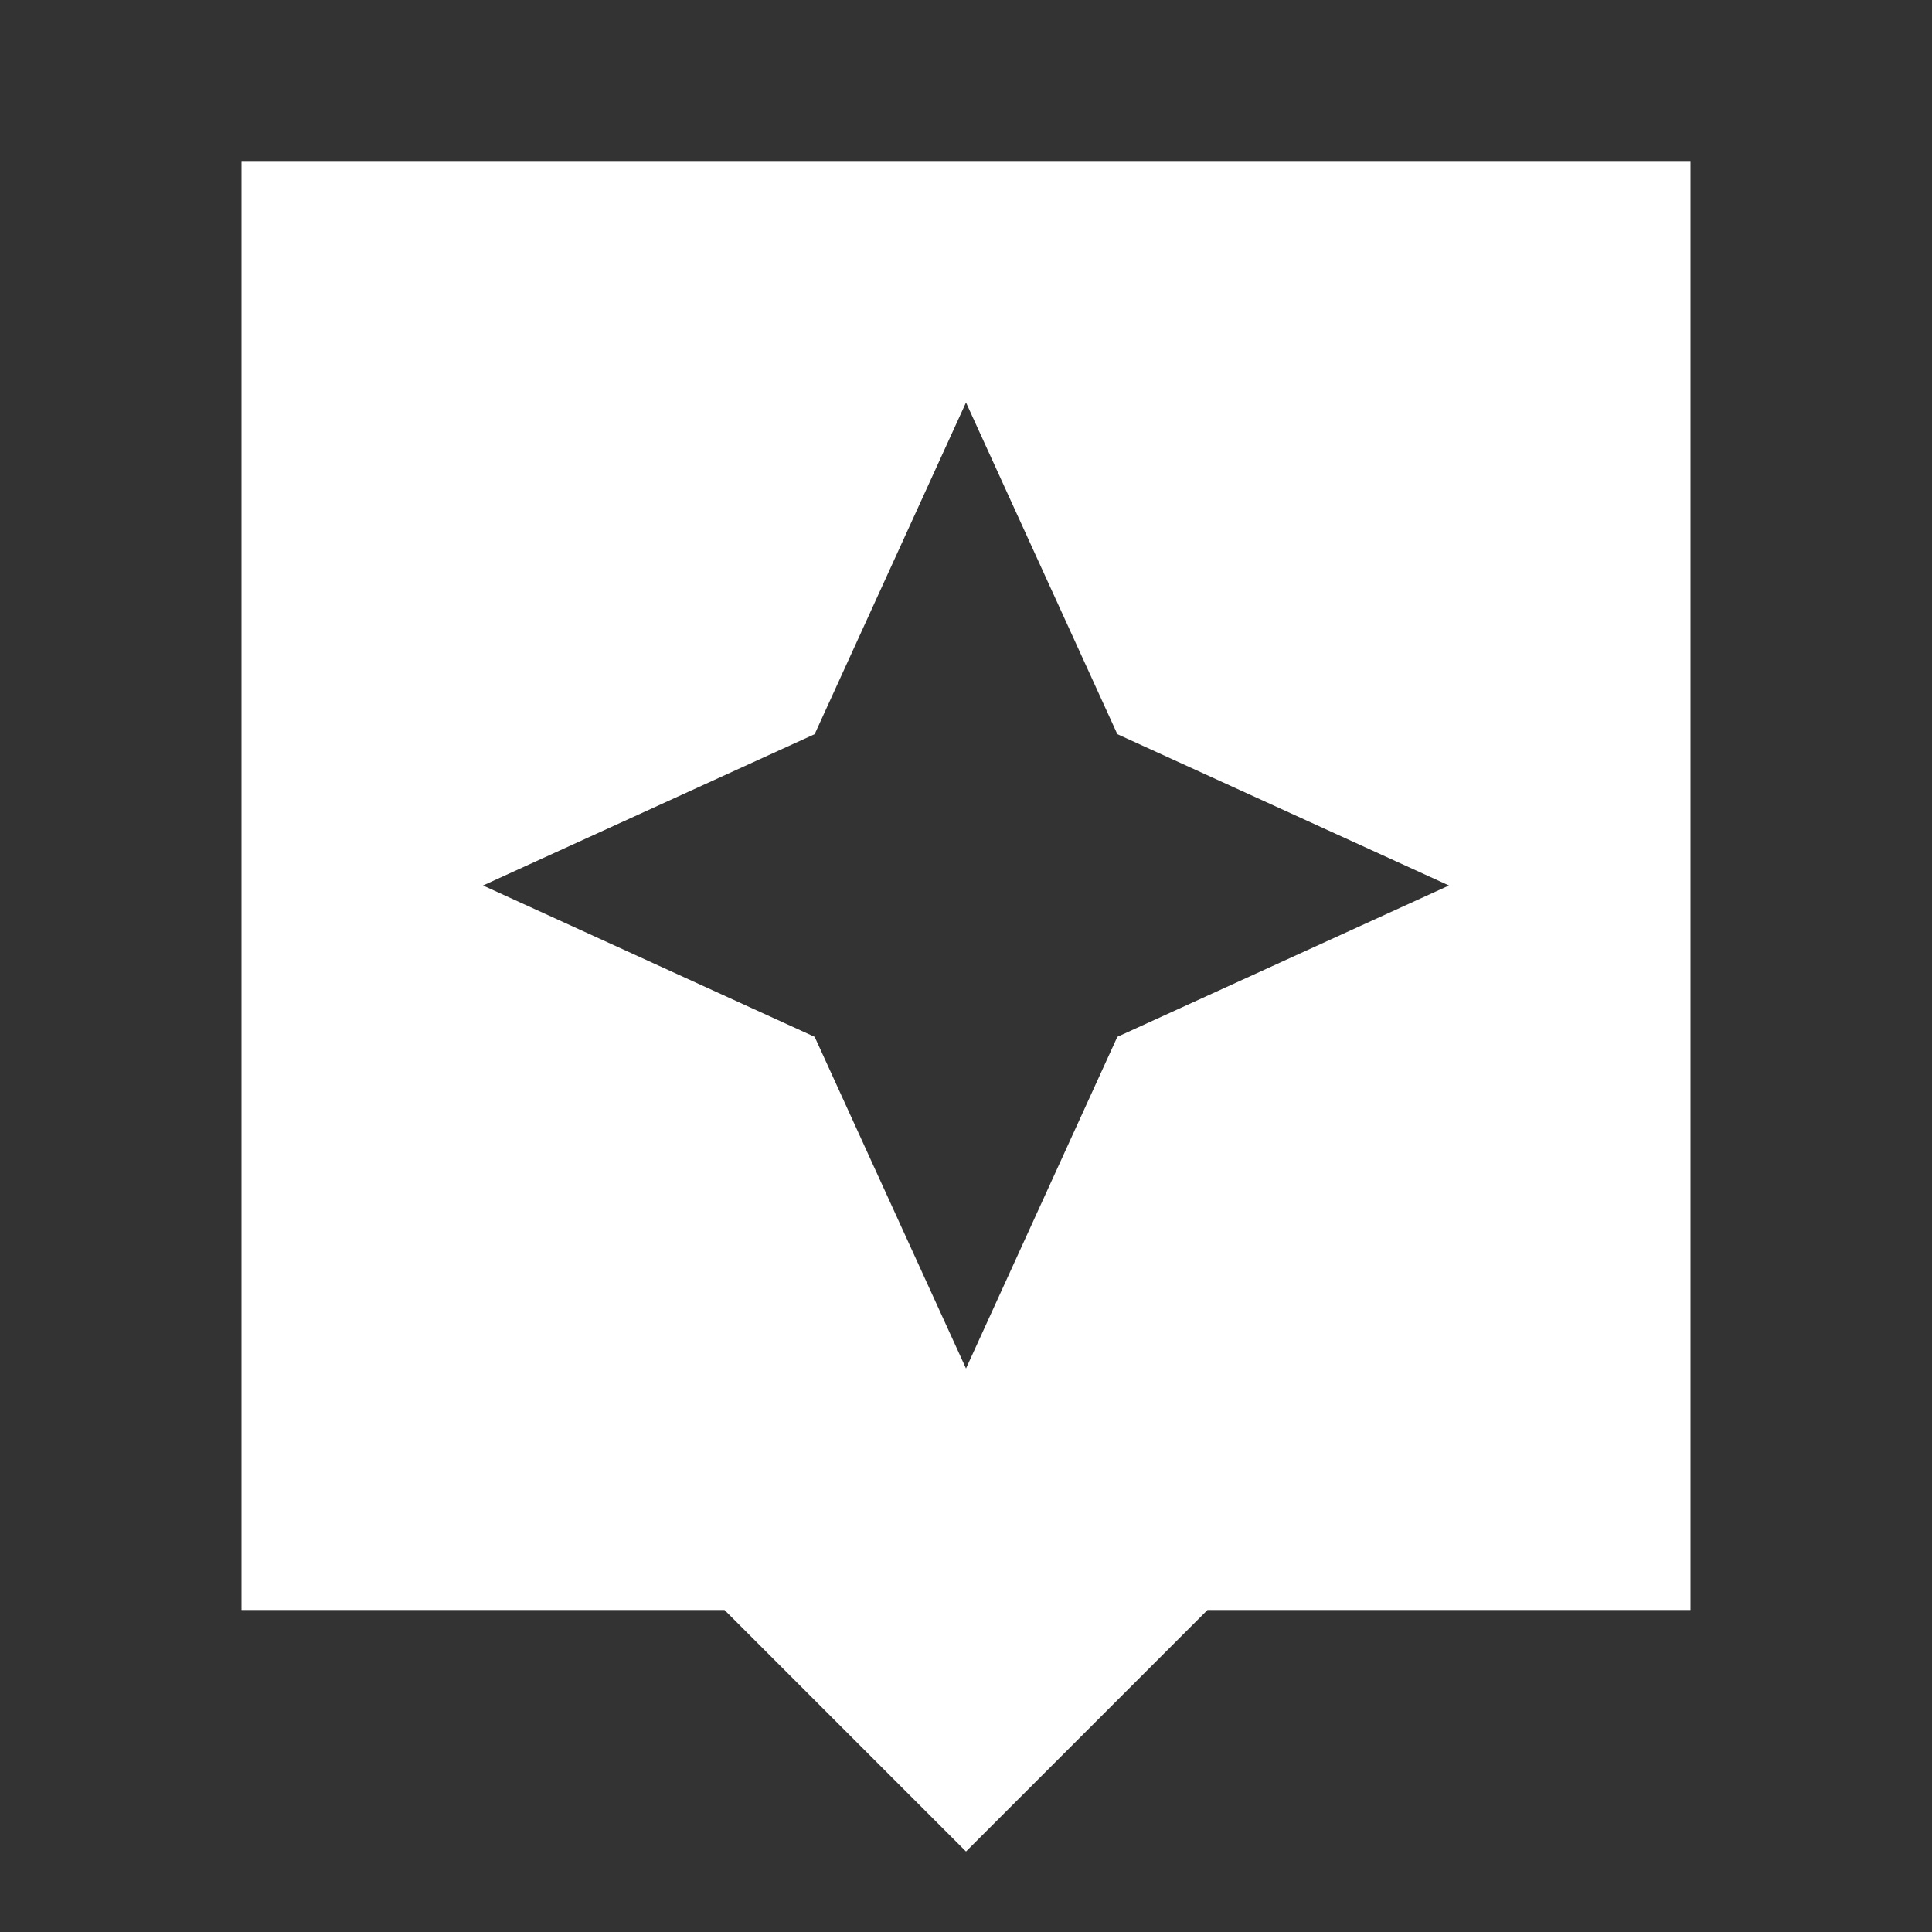 <svg xmlns="http://www.w3.org/2000/svg" width="24" height="24">
  <rect width="100%" height="100%" fill="#333333" stroke="none"/>
  <path d="M0 0h24v24H0z" fill="transparent"/>
  <path d="M21 2H3v18h6l3 3 3-3h6zm-7.12 10.88L12 17l-1.88-4.12L6 11l4.12-1.88L12 5l1.88 4.12L18 11z" fill="white"/>
</svg>